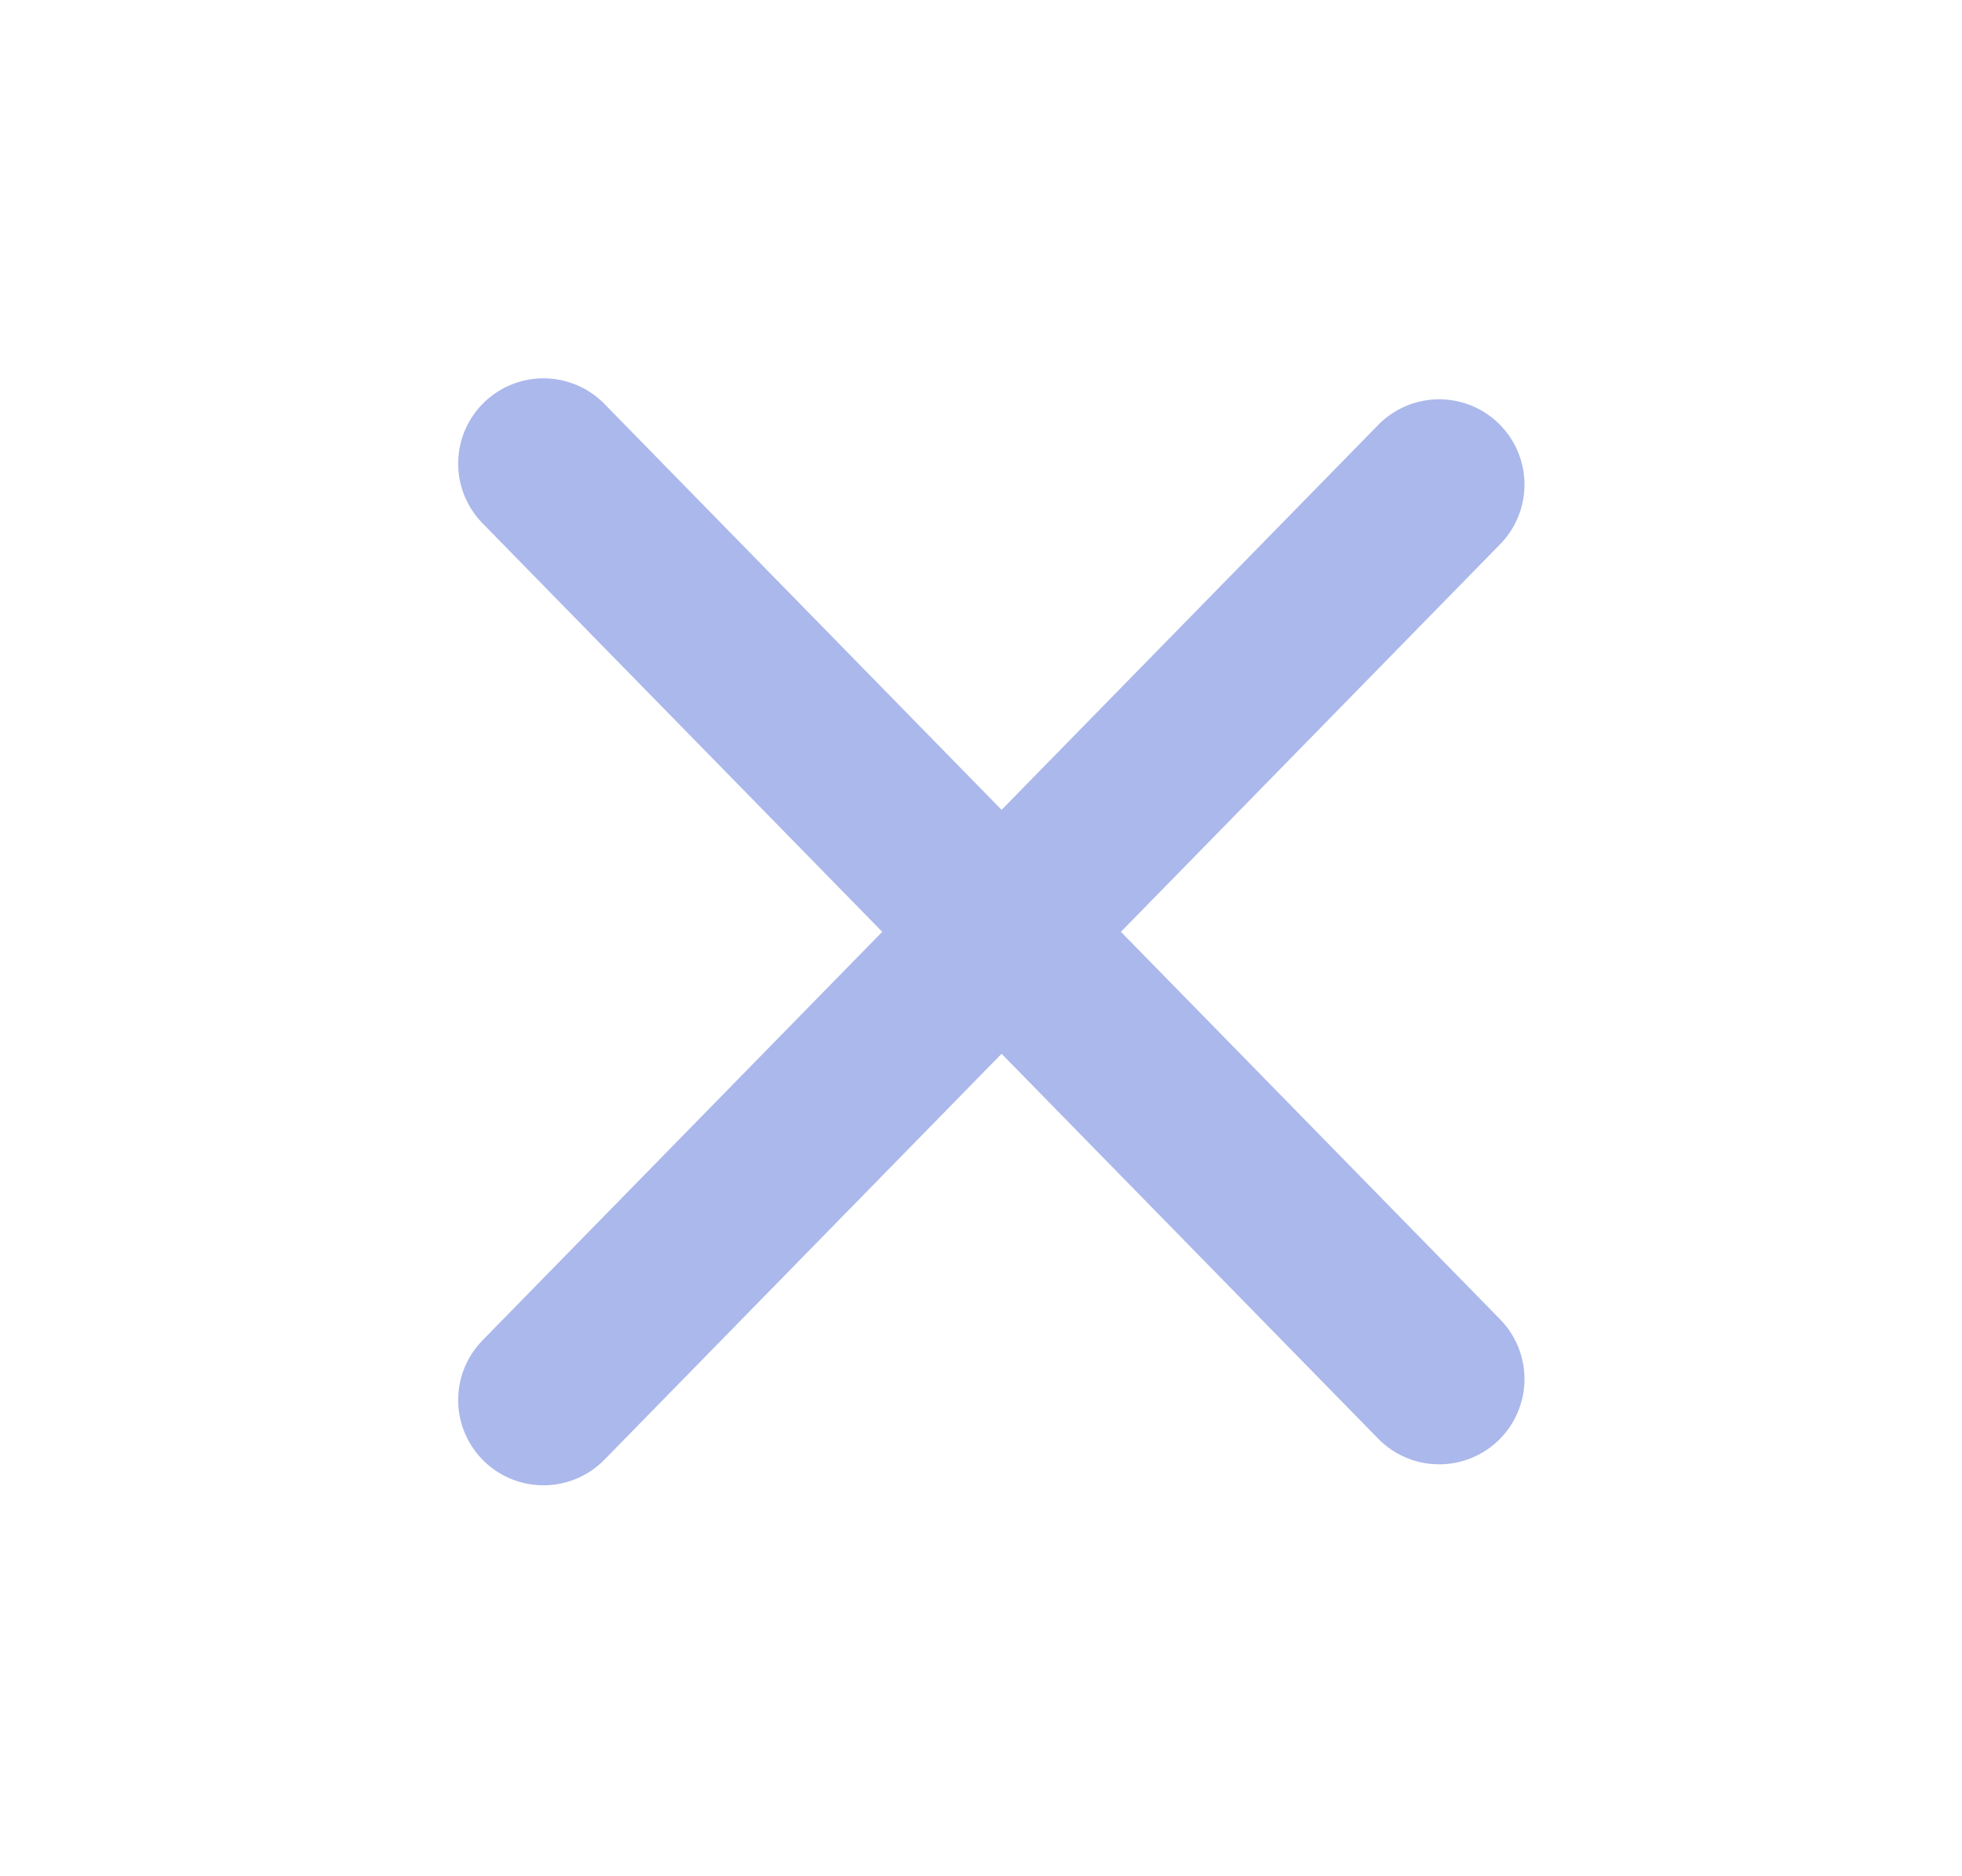 <svg width="23" height="22" viewBox="0 0 23 22" fill="none" xmlns="http://www.w3.org/2000/svg">
<path d="M16.871 5.682L6.371 16.416" stroke="#ABB8EB" stroke-width="2" stroke-linecap="round"/>
<path d="M16.871 16.17L6.371 5.436" stroke="#ABB8EB" stroke-width="2" stroke-linecap="round"/>
</svg>
